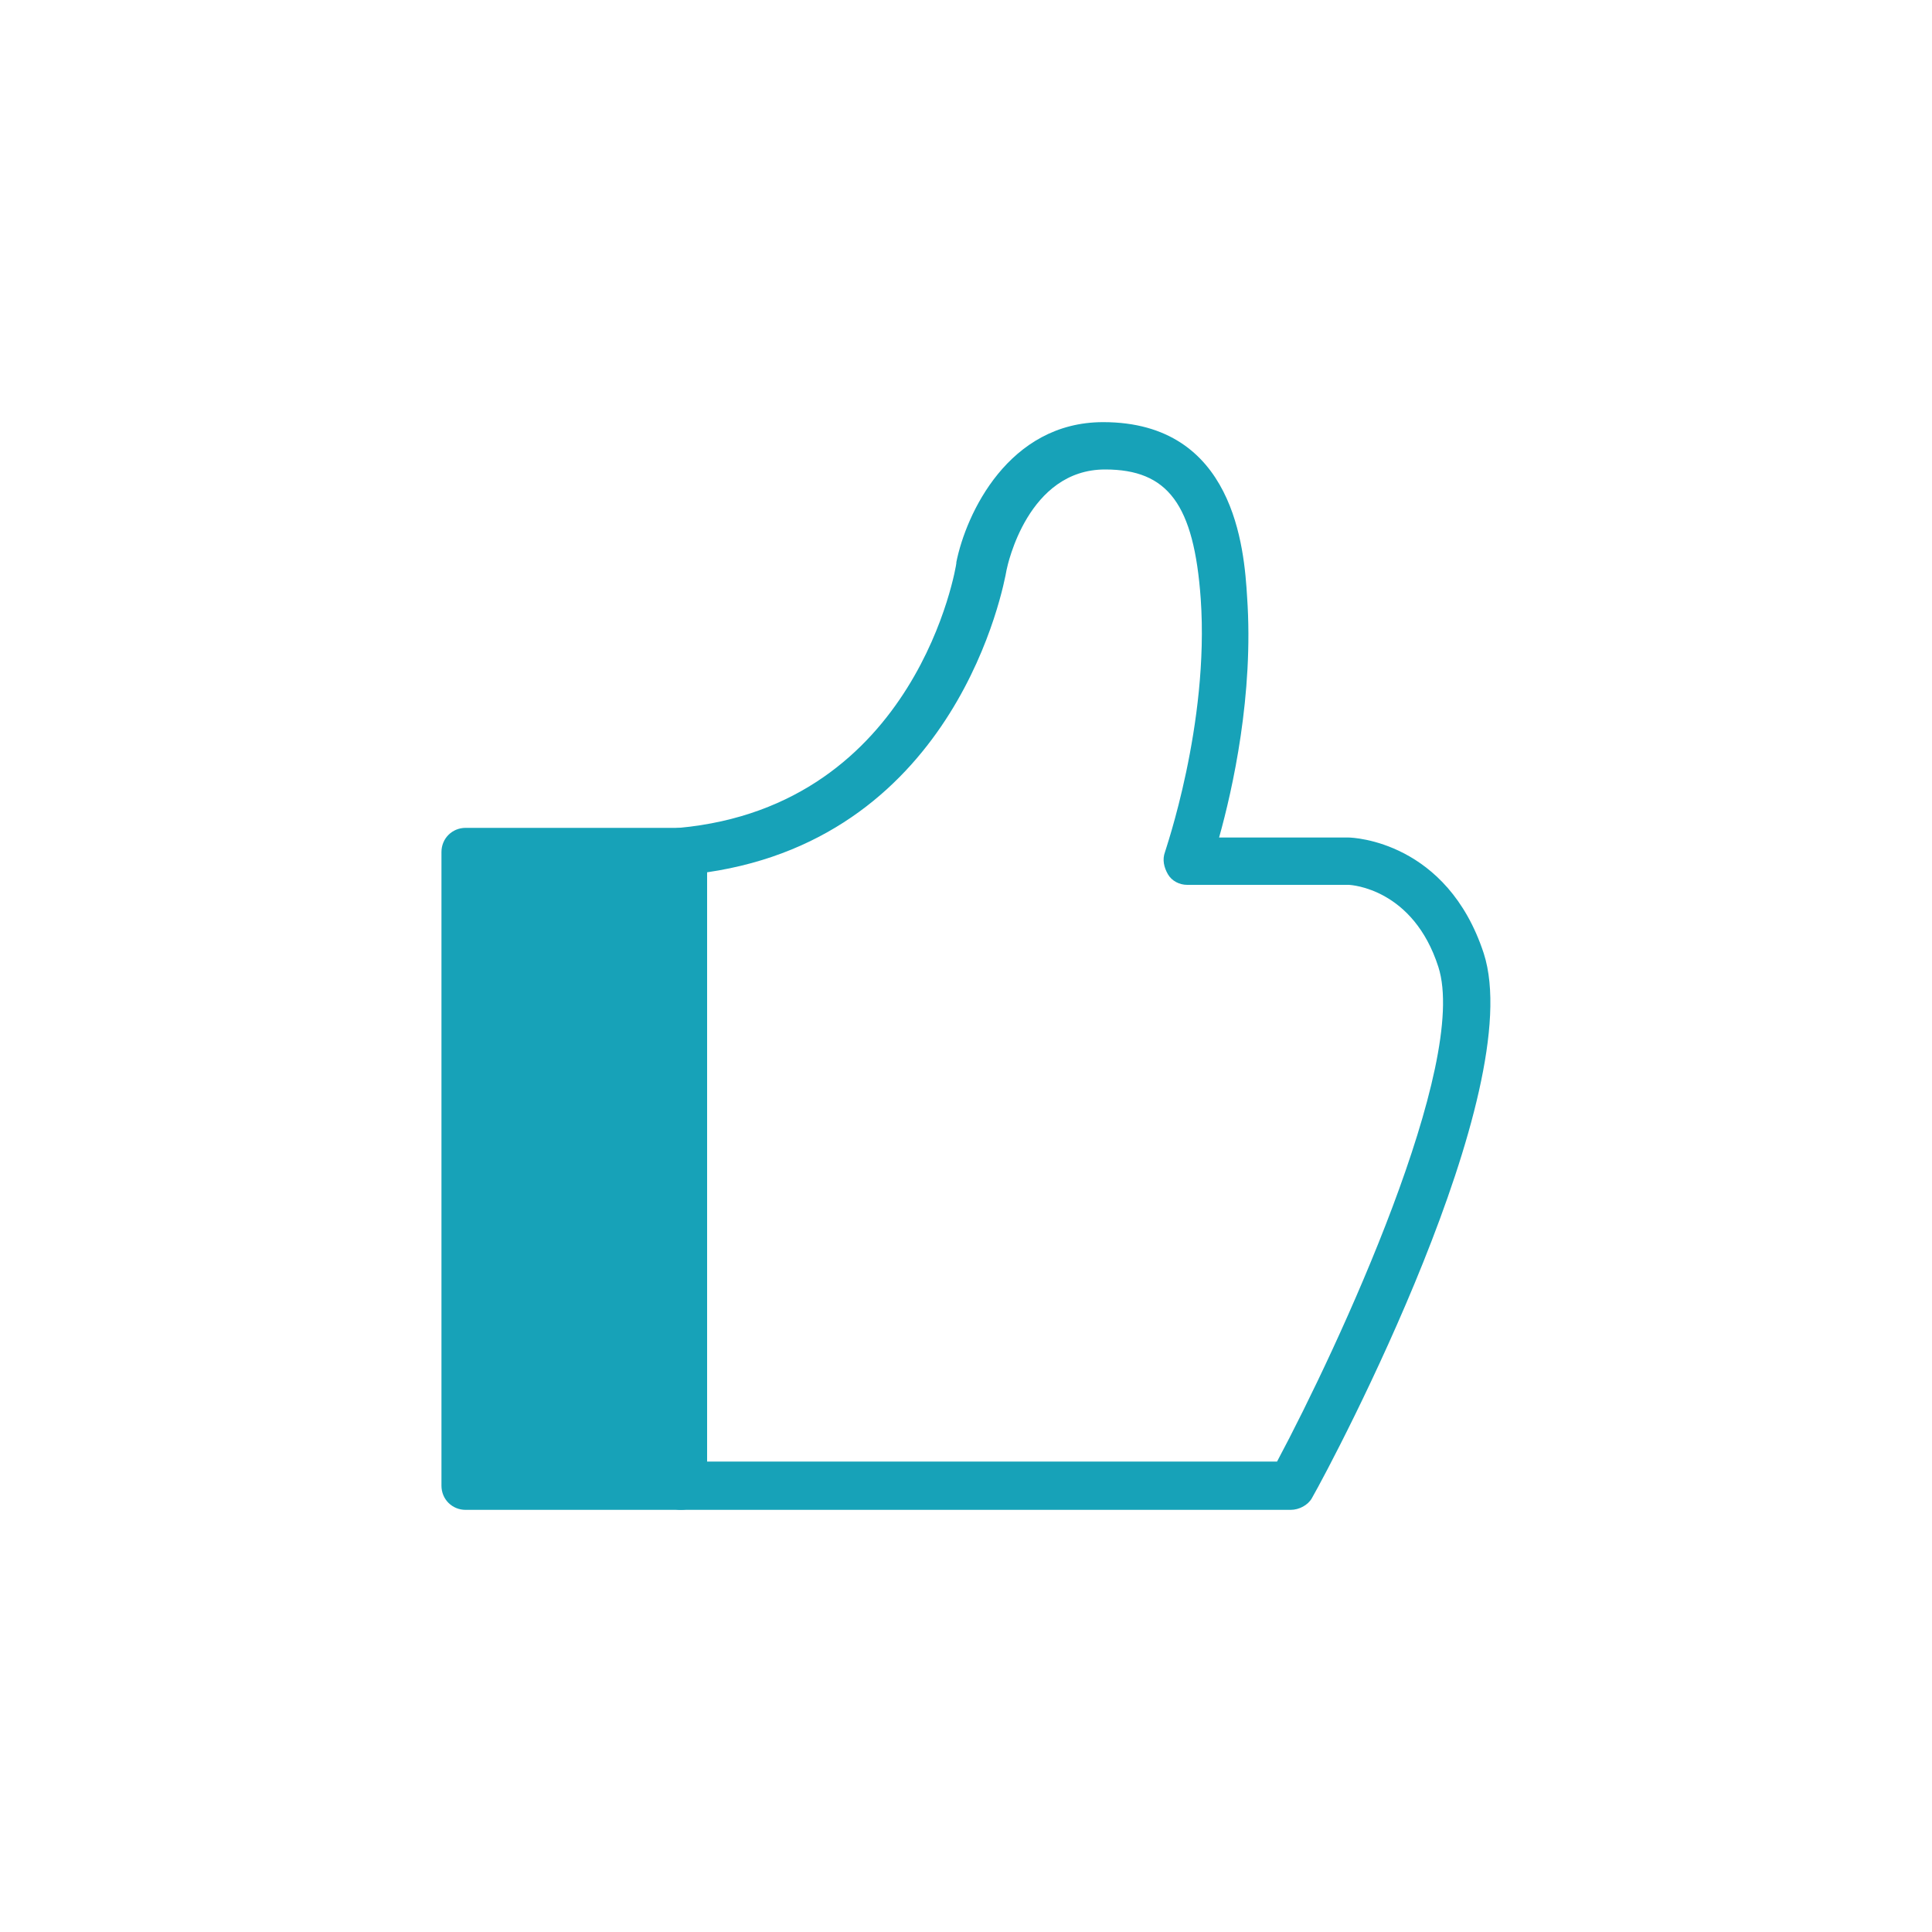 <?xml version="1.0" standalone="no"?><!DOCTYPE svg PUBLIC "-//W3C//DTD SVG 1.1//EN" "http://www.w3.org/Graphics/SVG/1.1/DTD/svg11.dtd"><svg t="1743145751375" class="icon" viewBox="0 0 1024 1024" version="1.1" xmlns="http://www.w3.org/2000/svg" p-id="9137" id="mx_n_1743145751376" xmlns:xlink="http://www.w3.org/1999/xlink" width="200" height="200"><path d="M246.784 451.584h113.664v336.384H246.784z" fill="#17A2B8" p-id="9138" data-spm-anchor-id="a313x.search_index.0.i10.5ac83a81bGLCe6" class=""></path><path d="M684.032 800.256H360.96c-7.168 0-12.8-5.632-12.8-12.8V451.584c0-6.656 5.12-12.288 11.776-12.8C486.4 427.008 506.88 299.52 506.88 298.496v-0.512c5.12-25.6 27.648-74.24 77.824-74.24 69.632 0 74.752 67.072 76.288 92.672 3.584 51.712-7.68 101.888-14.848 127.488h68.608c2.56 0 52.224 2.048 71.68 61.44 23.552 73.216-78.848 267.264-91.136 288.768-2.048 3.584-6.656 6.144-11.264 6.144z m-310.272-25.6h303.104c32.768-61.44 101.888-210.944 85.504-262.144-13.312-41.472-46.08-43.52-47.616-43.52h-85.504c-4.096 0-8.192-2.048-10.24-5.632s-3.072-7.68-1.536-11.776c0-0.512 23.552-67.584 18.944-134.144-3.584-50.176-17.408-68.608-50.688-68.608-40.96 0-51.712 50.688-52.224 53.248-1.536 8.704-26.112 140.8-158.72 160.256v312.32z" fill="#17A2B8" p-id="9139"></path><path d="M360.96 800.256H246.784c-7.168 0-12.8-5.632-12.8-12.8V451.584c0-7.168 5.632-12.8 12.8-12.8h113.664c7.168 0 12.8 5.632 12.8 12.8v336.384c0.512 6.656-5.632 12.288-12.288 12.288z m-101.376-25.6H348.16V464.384H259.584v310.272z" fill="#17A2B8" p-id="9140"></path></svg>